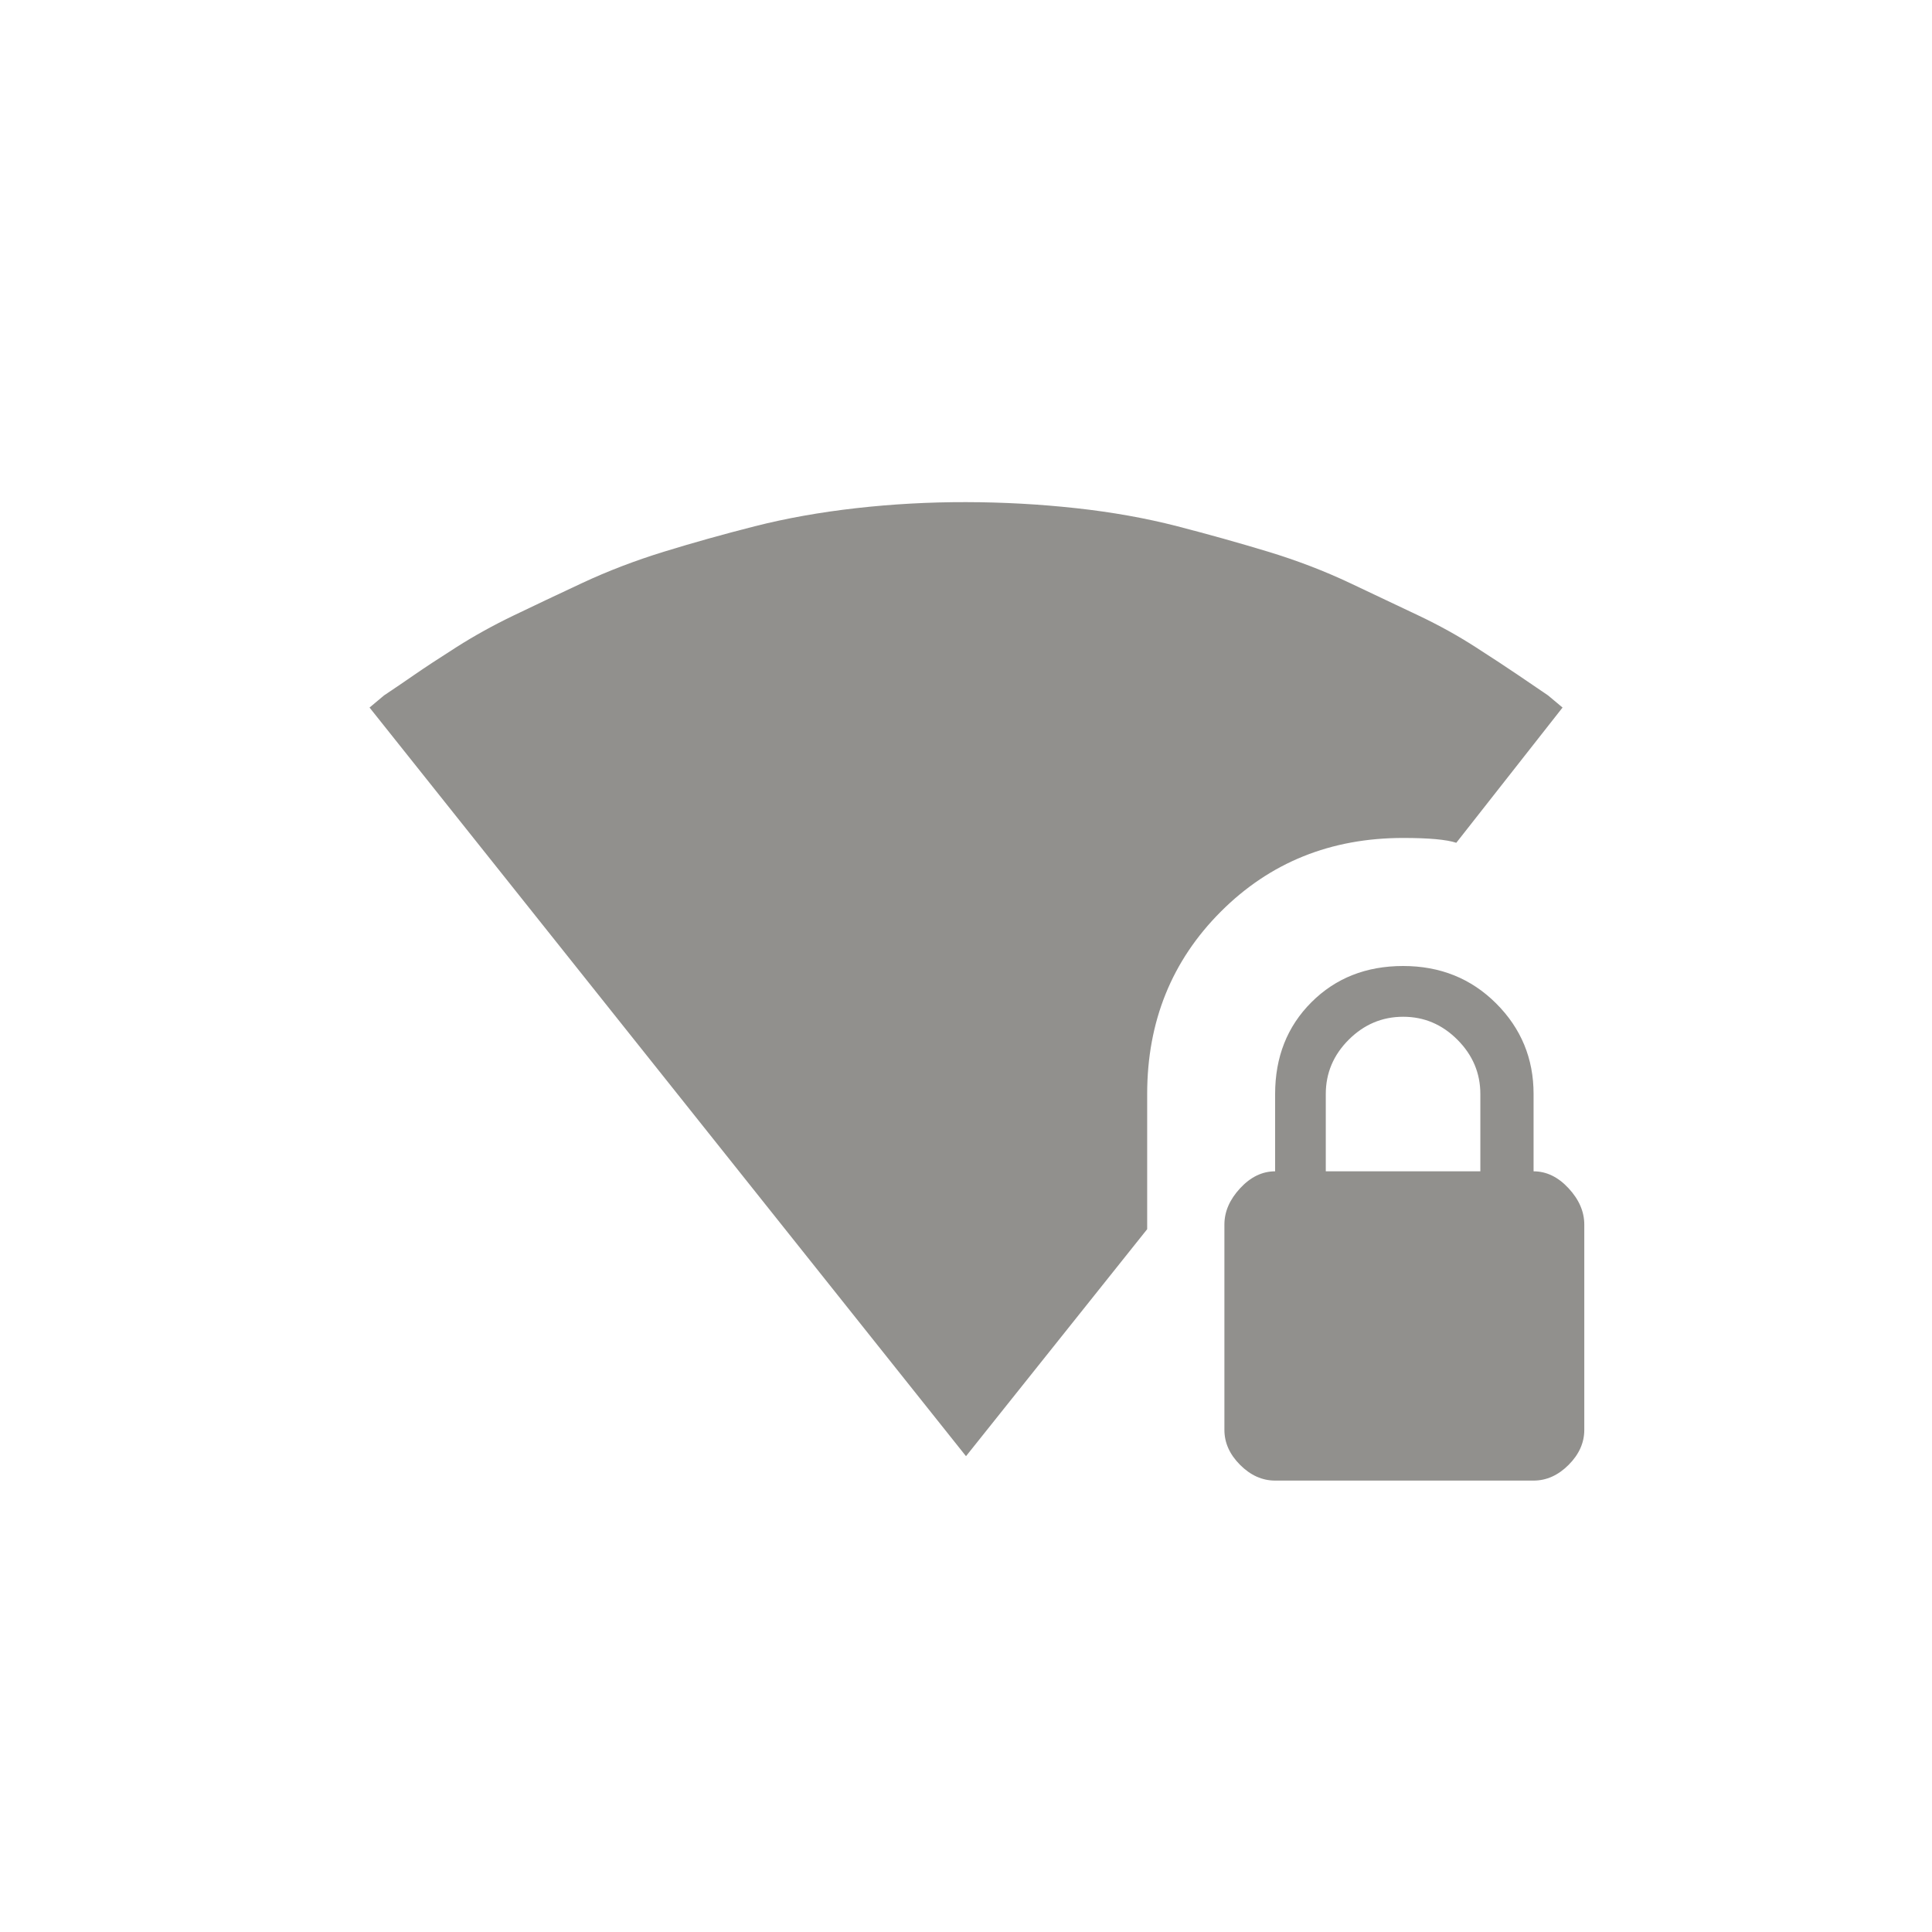 <!-- Generated by IcoMoon.io -->
<svg version="1.1" xmlns="http://www.w3.org/2000/svg" width="40" height="40" viewBox="0 0 40 40">
<title>mt-signal_wifi_4_bar_lock</title>
<path fill="#91908d" d="M23.751 22.649v2.8l-3.751 4.7-12.349-15.5 0.3-0.251q0.3-0.2 0.625-0.425t0.875-0.575 1.175-0.651 1.425-0.675 1.7-0.651 1.875-0.525 2.1-0.375 2.275-0.125 2.275 0.125 2.1 0.375 1.875 0.525 1.7 0.651 1.425 0.675 1.175 0.651 0.875 0.575 0.625 0.425l0.3 0.251-2.2 2.8q-0.3-0.1-1.1-0.1-2.251 0-3.775 1.525t-1.525 3.775zM30.649 24.251v-1.6q0-0.649-0.475-1.125t-1.125-0.475-1.125 0.475-0.475 1.125v1.6h3.2zM31.751 24.251q0.4 0 0.725 0.351t0.325 0.751v4.251q0 0.4-0.325 0.725t-0.725 0.325h-5.351q-0.4 0-0.725-0.325t-0.325-0.725v-4.251q0-0.4 0.325-0.751t0.725-0.351v-1.6q0-1.149 0.751-1.9t1.9-0.751 1.925 0.775 0.775 1.875v1.6z"></path>
</svg>
